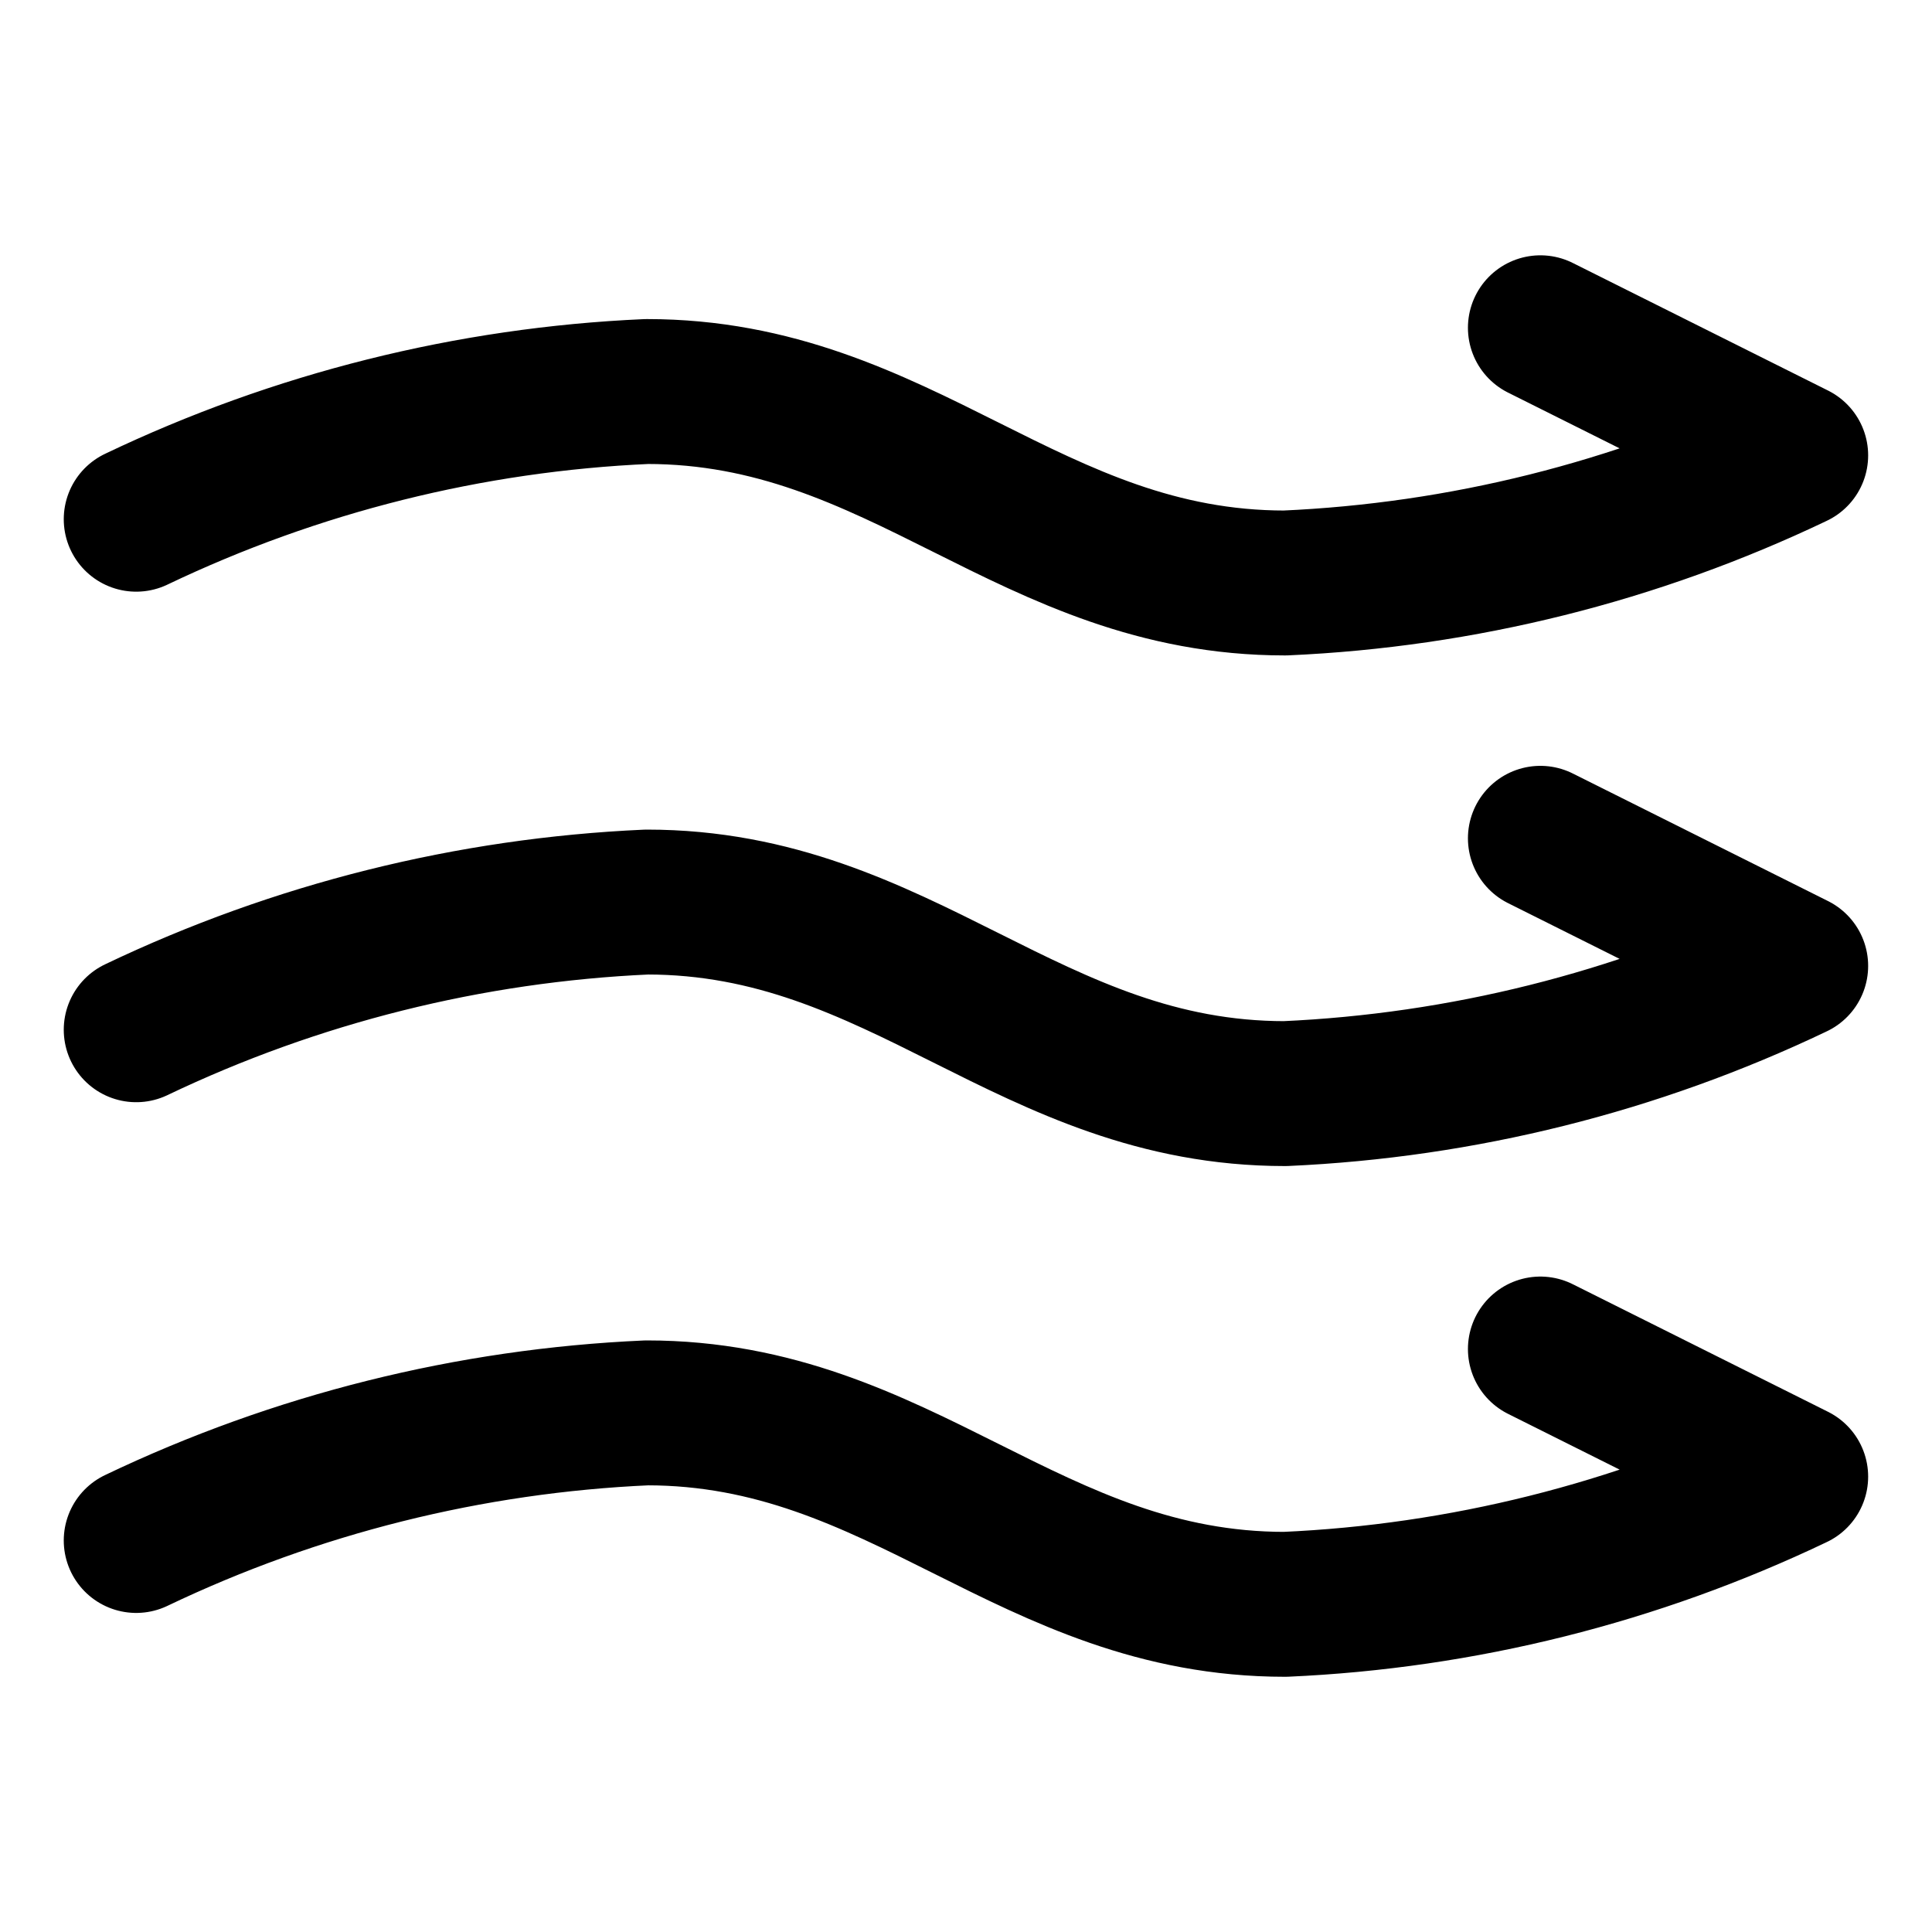 <svg width="20" height="20" viewBox="0 0 20 20" fill="none" xmlns="http://www.w3.org/2000/svg">
<g id="wind-flow-2-25">
<g id="wind-flow-2--wind-flow-weather">
<path id="Vector" d="M1.41 5.375C3.065 4.584 4.863 4.134 6.696 4.053C9.339 4.053 10.66 6.035 13.303 6.035C15.136 5.954 16.933 5.505 18.589 4.714L15.946 3.393" stroke="black" stroke-width="1.5" stroke-linecap="round" stroke-linejoin="round"/>
<path id="Vector_2" d="M1.41 10.66C3.065 9.869 4.863 9.42 6.696 9.338C9.339 9.338 10.66 11.321 13.303 11.321C15.136 11.239 16.933 10.79 18.589 9.999L15.946 8.678" stroke="black" stroke-width="1.5" stroke-linecap="round" stroke-linejoin="round"/>
<path id="Vector_3" d="M1.41 15.947C3.065 15.156 4.863 14.707 6.696 14.626C9.339 14.626 10.66 16.608 13.303 16.608C15.136 16.527 16.933 16.077 18.589 15.286L15.946 13.965" stroke="black" stroke-width="1.5" stroke-linecap="round" stroke-linejoin="round"/>
</g>
</g>
</svg>
